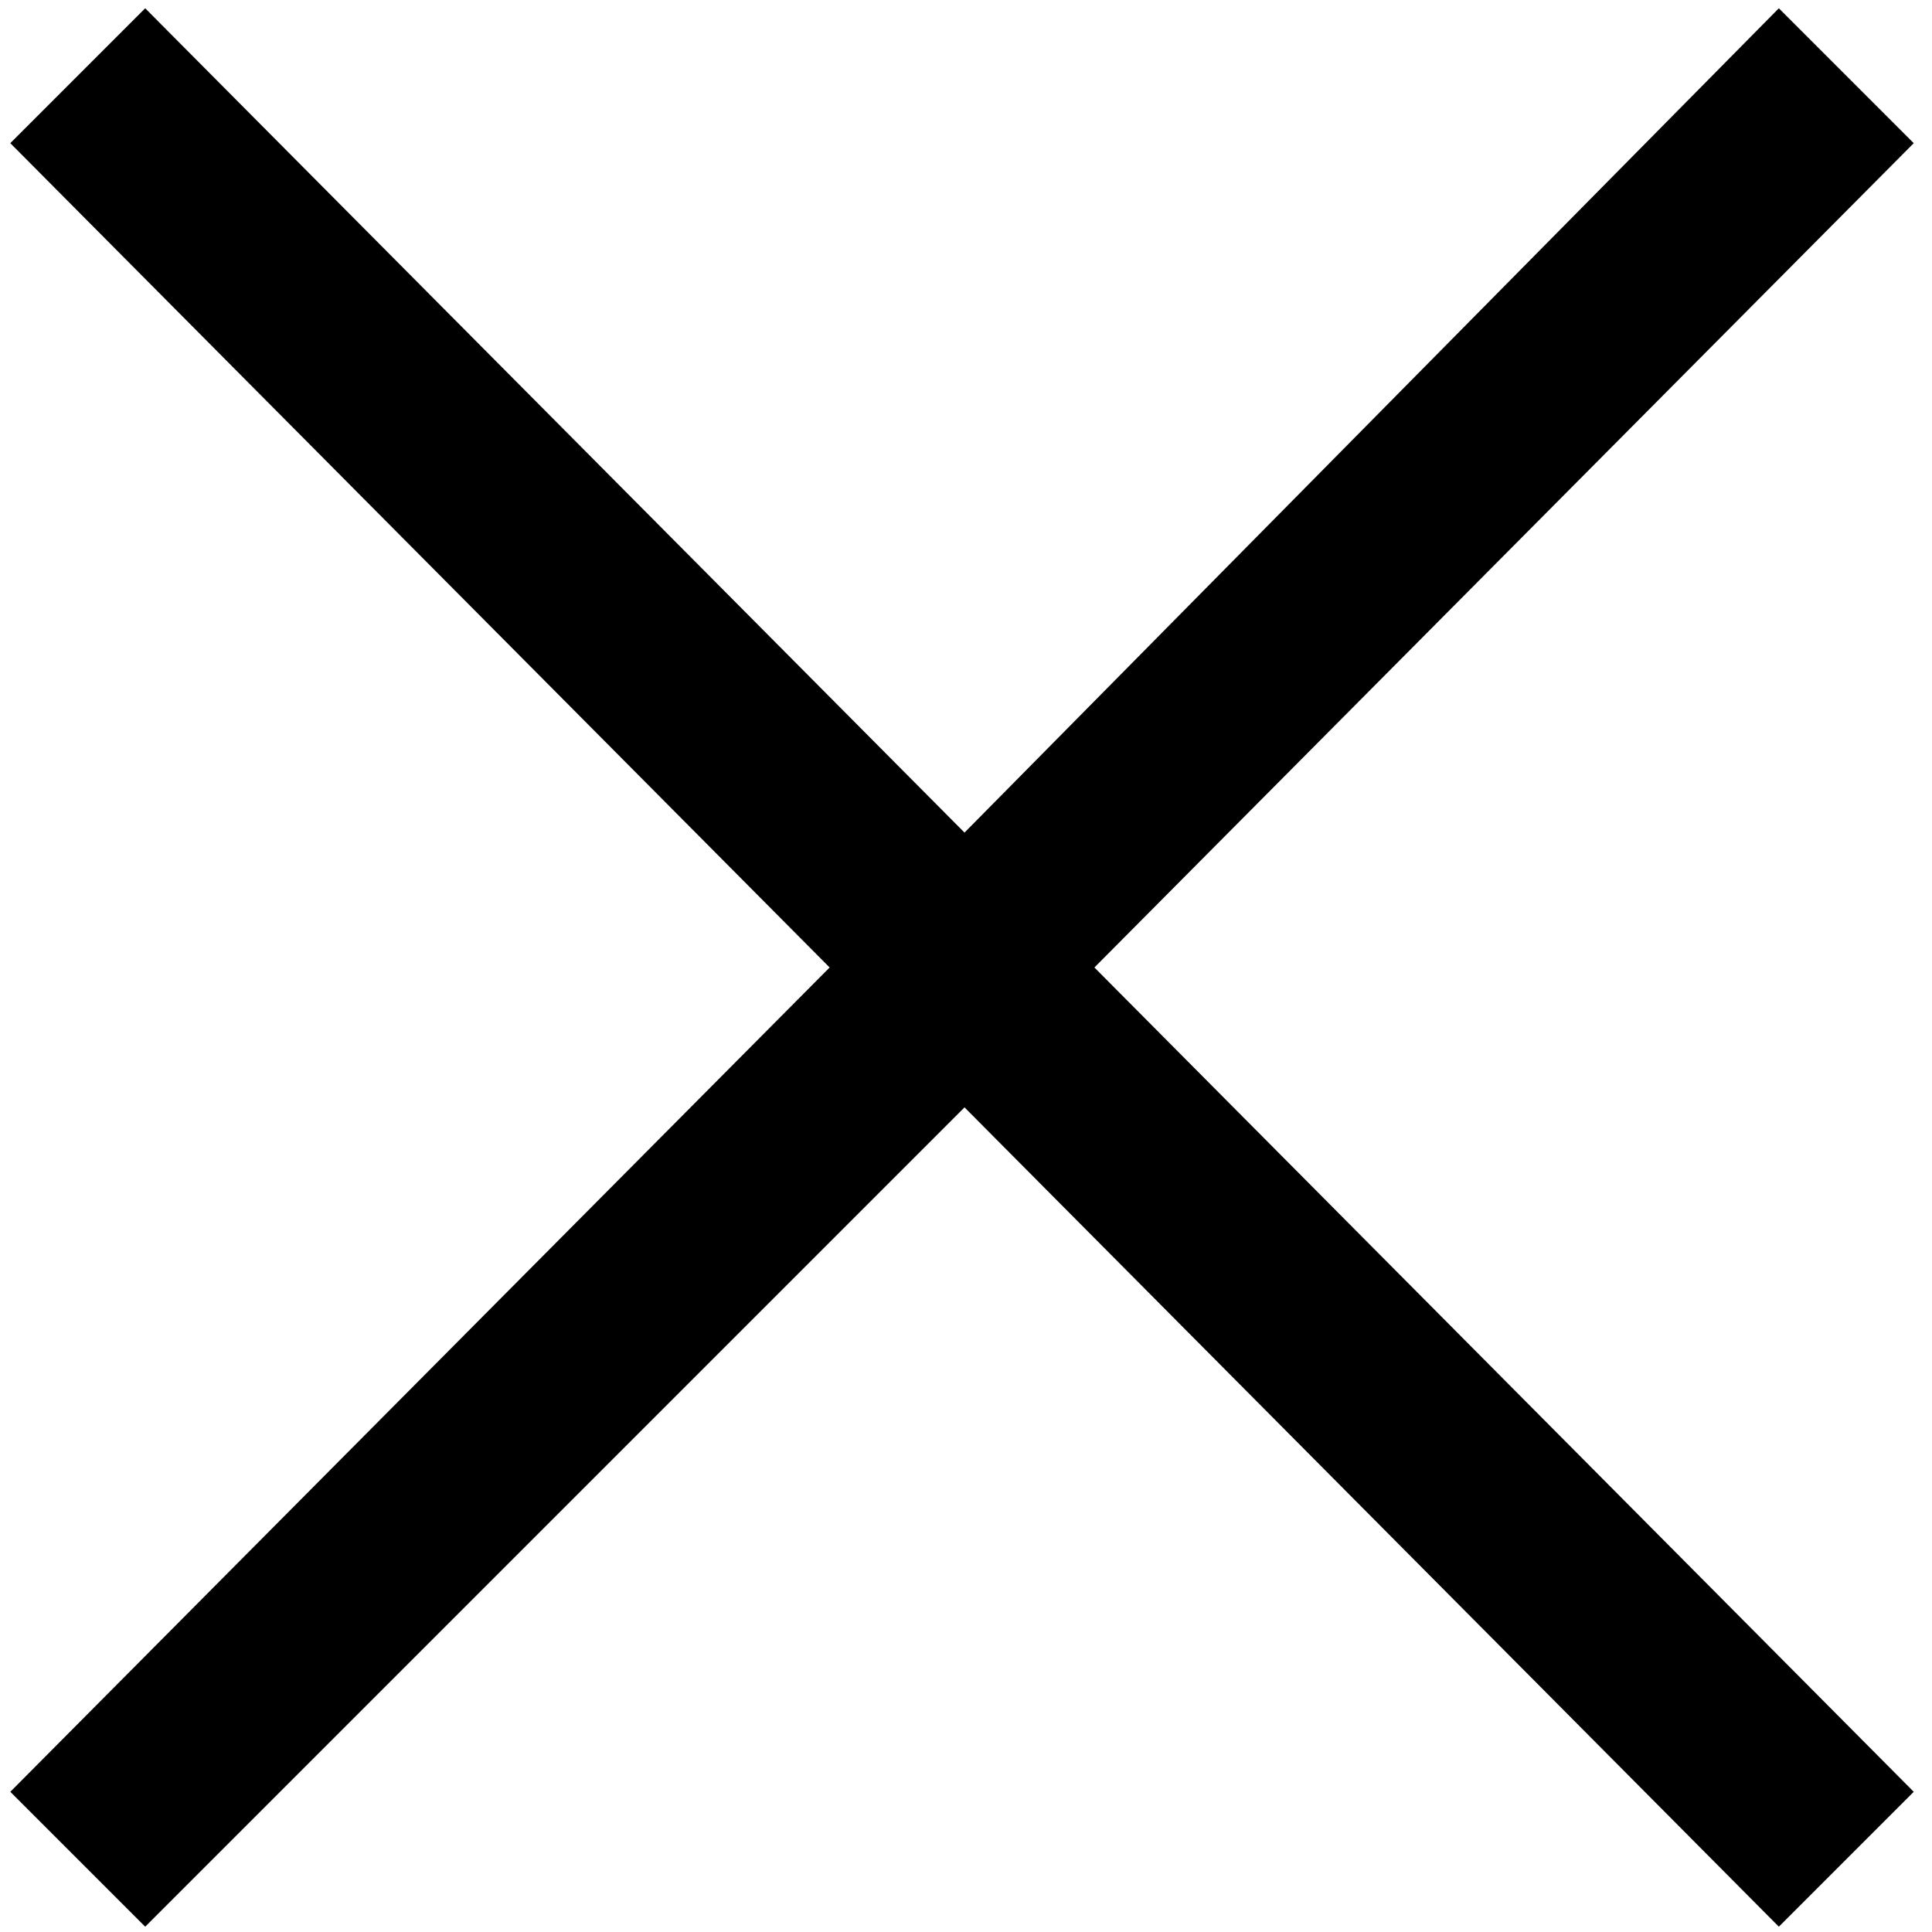 <svg width="99" height="99" viewBox="0 0 99 99" fill="none" xmlns="http://www.w3.org/2000/svg">
<path d="M7.44 98.728L0.528 91.816L42.512 49.576L0.528 7.336L7.44 0.424L49.424 42.664L91.152 0.424L98.064 7.336L56.08 49.576L98.064 91.816L91.152 98.728L49.424 56.744L7.44 98.728Z" fill="black"/>
</svg>
